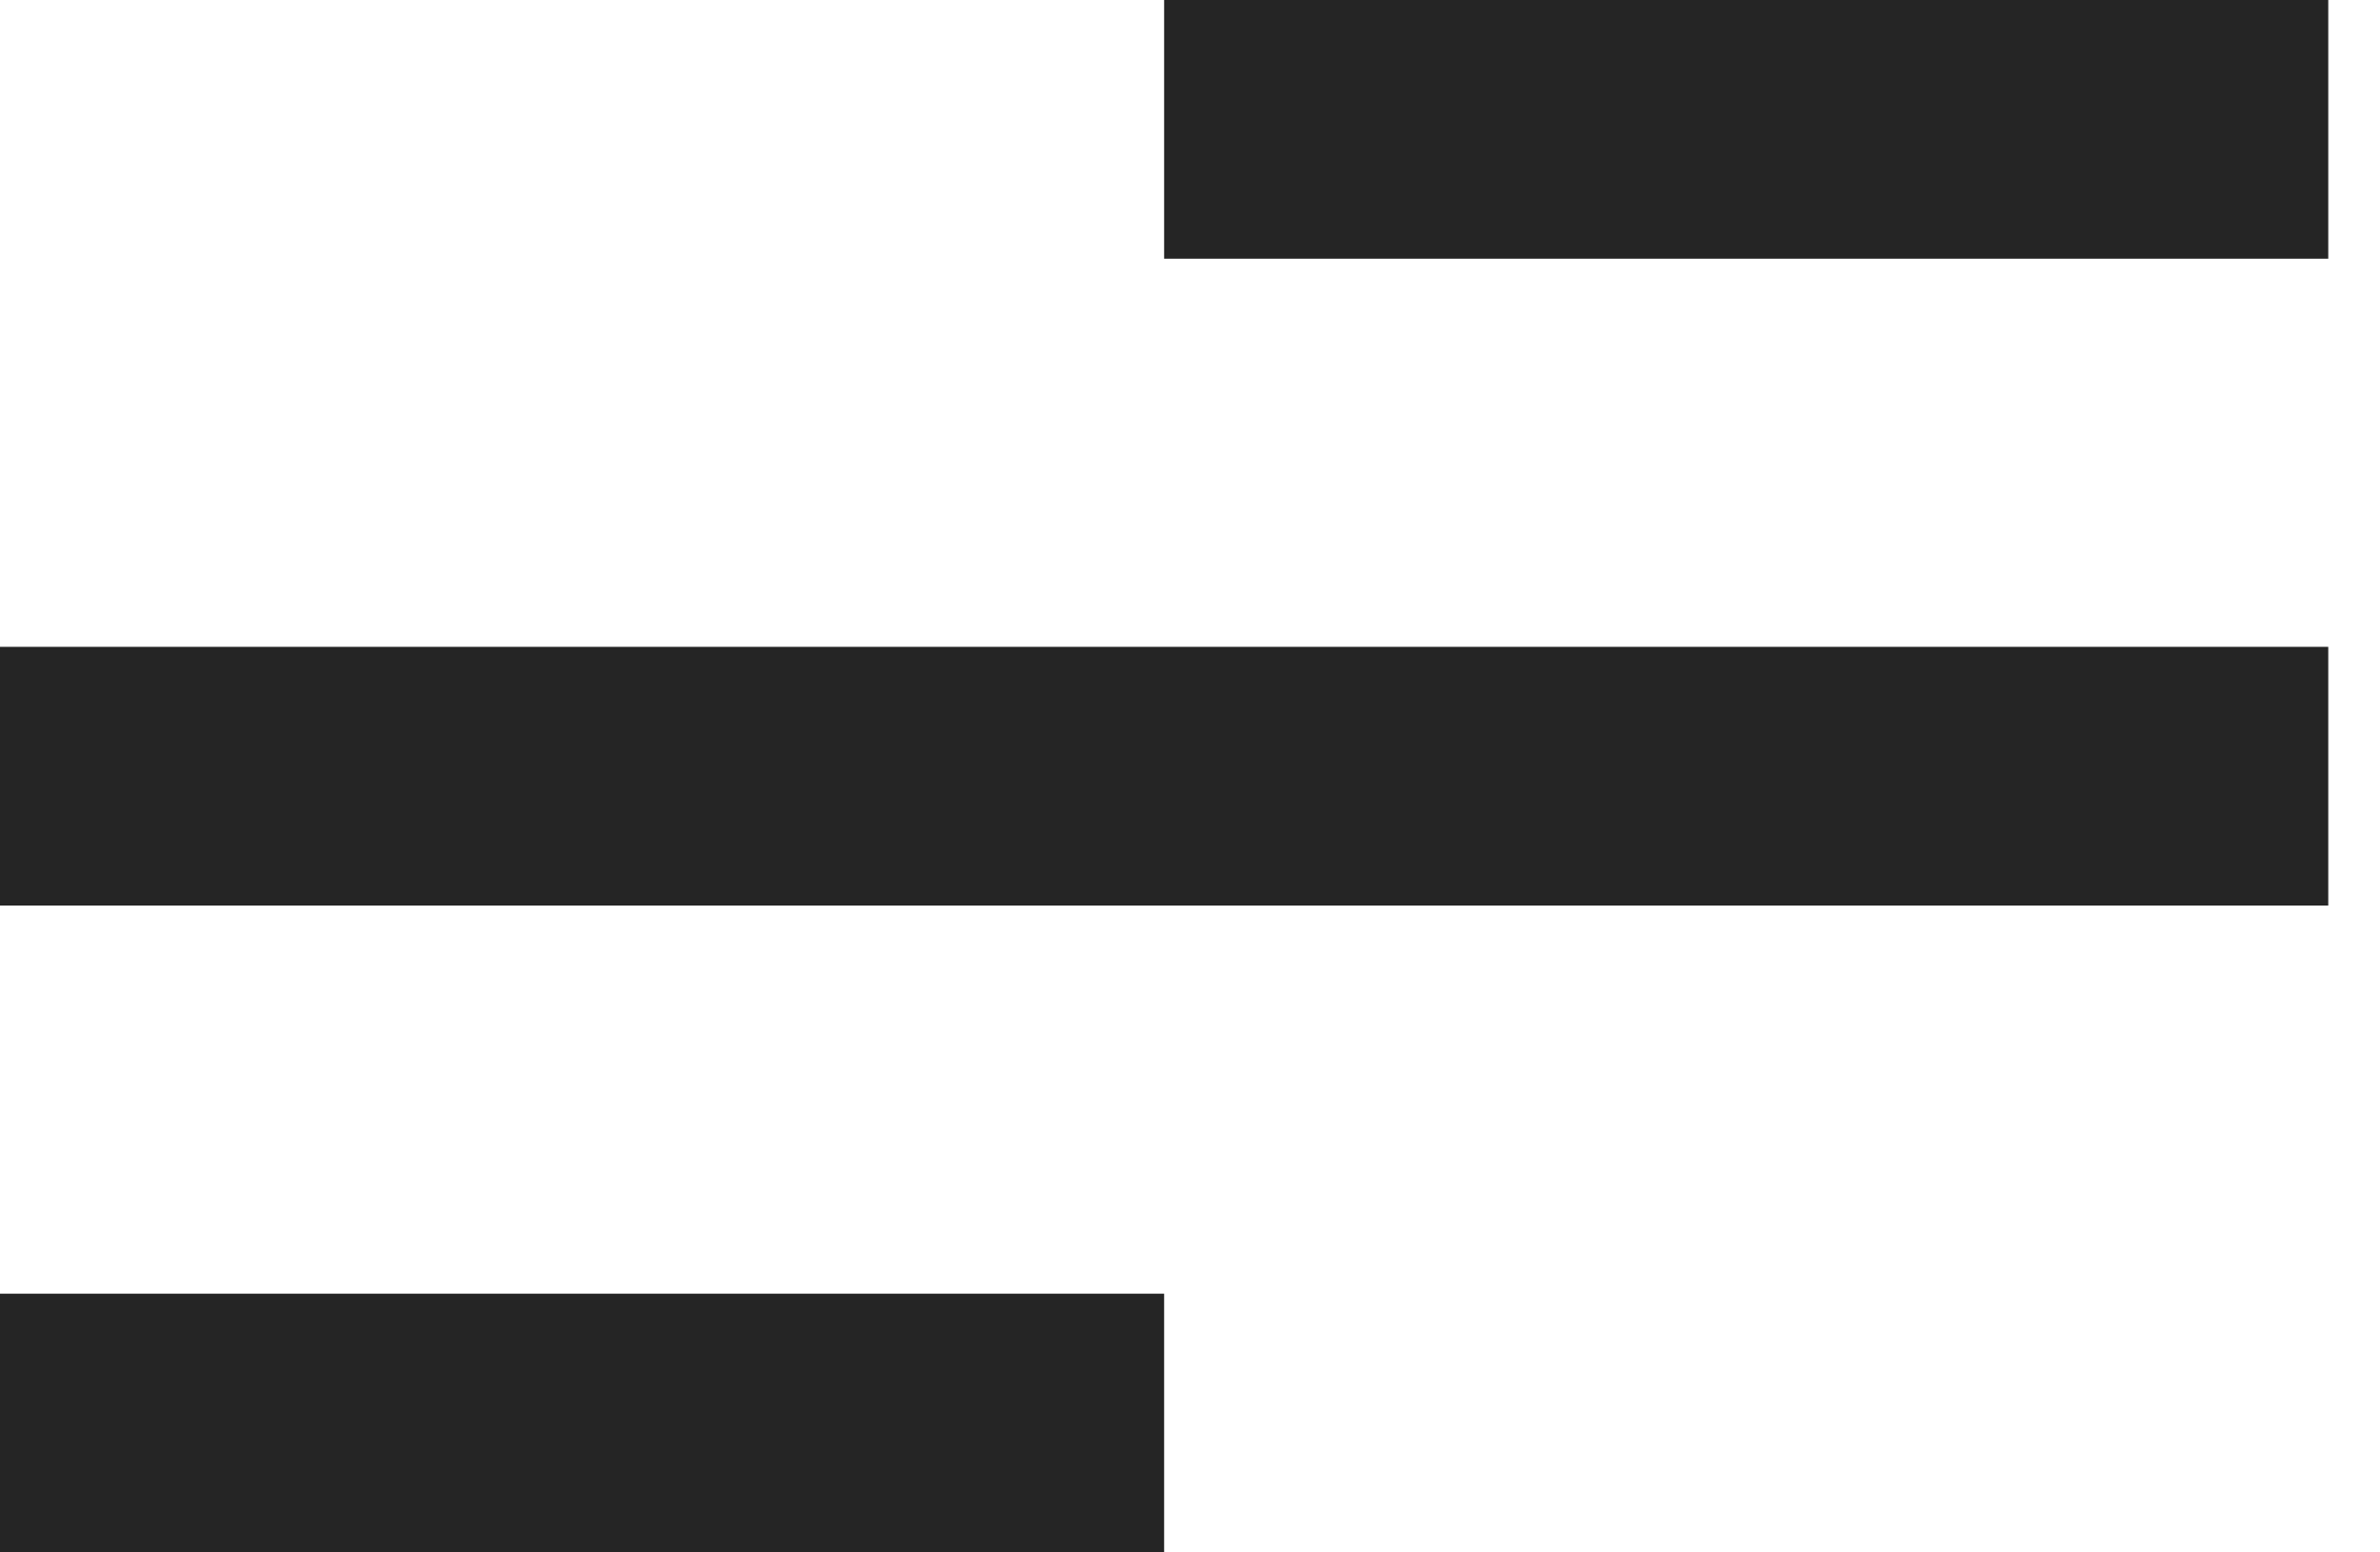 <svg width="23" height="15" viewBox="0 0 23 15" fill="none" xmlns="http://www.w3.org/2000/svg">
<path d="M11.25 15H0V12.5H11.25V15ZM22.5 8.75H0V6.25H22.5V8.75ZM22.5 2.5H11.25V0H22.5V2.5Z" fill="#252525"/>
</svg>
